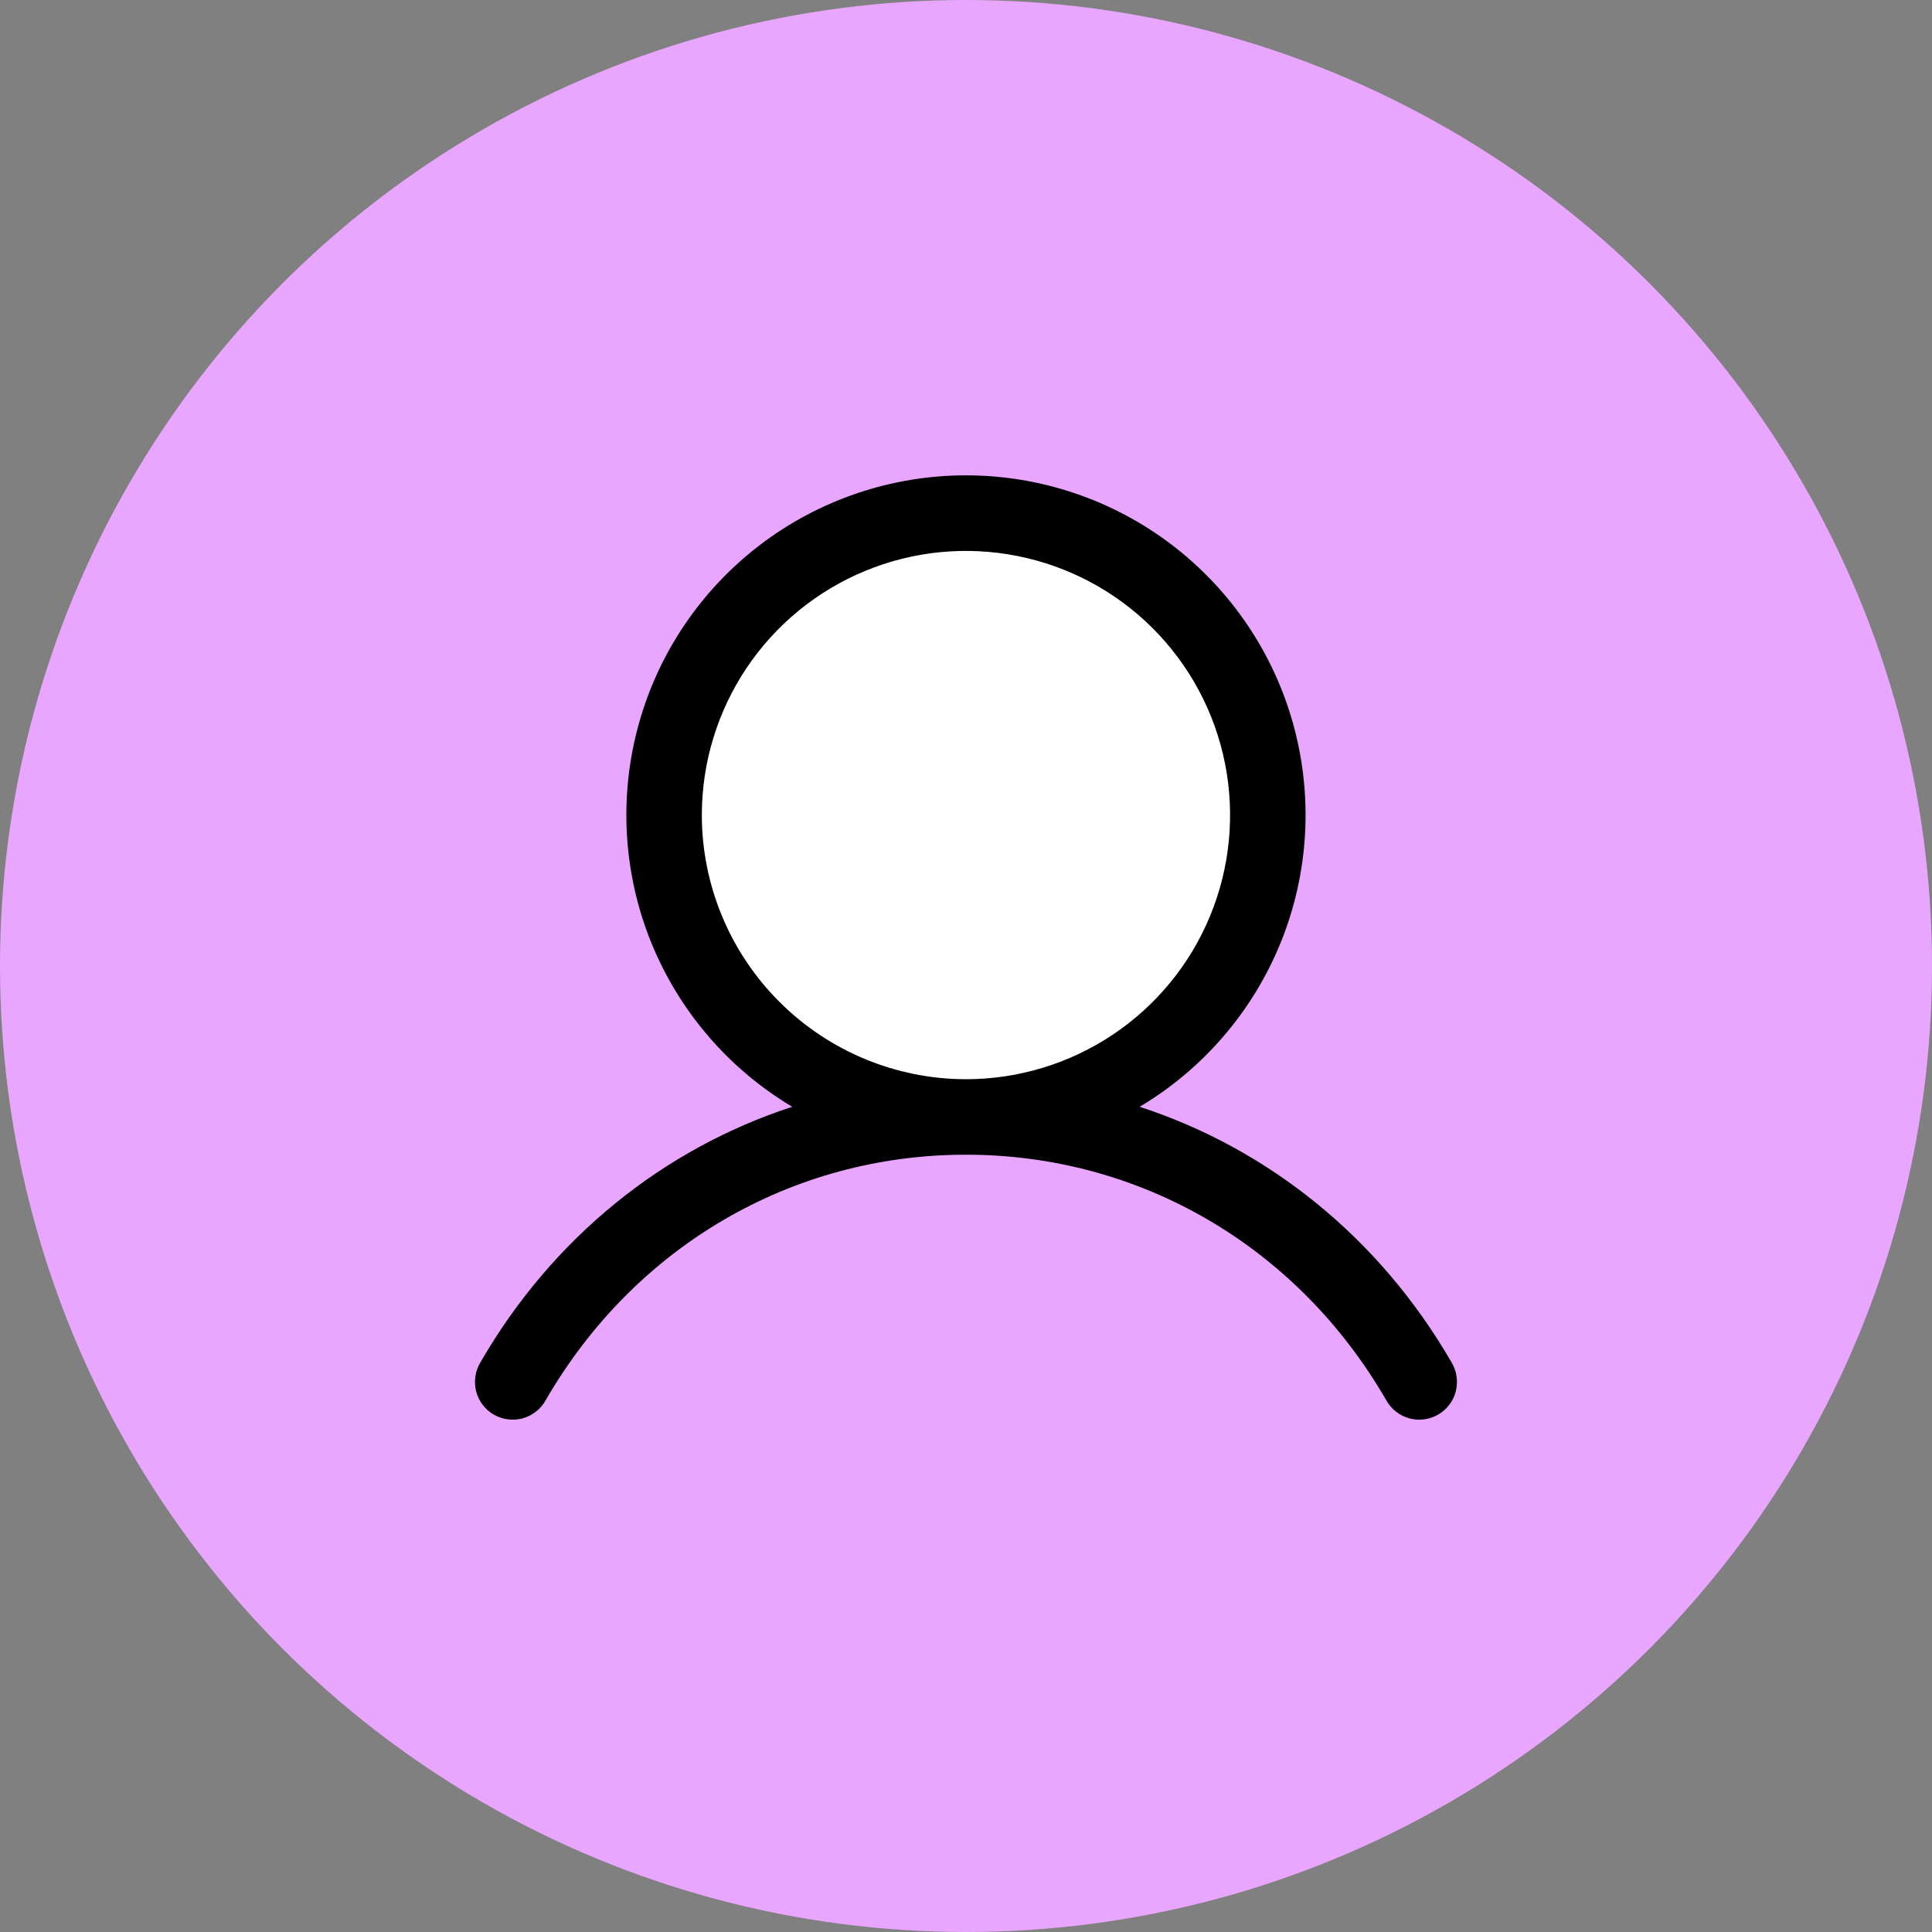 <svg width="30" height="30" viewBox="0 0 30 30" fill="none" xmlns="http://www.w3.org/2000/svg">
<rect x="0" y="0" width="30" height="30" fill="#808080" stroke="none"/>
<circle cx="15" cy="15" r="15" fill="#E8A6FF"/>
<path d="M19.688 12.656C19.688 13.583 19.413 14.49 18.898 15.261C18.382 16.031 17.65 16.632 16.794 16.987C15.937 17.342 14.995 17.434 14.085 17.254C13.176 17.073 12.341 16.626 11.685 15.971C11.03 15.315 10.583 14.48 10.403 13.571C10.222 12.661 10.315 11.719 10.669 10.862C11.024 10.006 11.625 9.274 12.396 8.759C13.167 8.244 14.073 7.969 15 7.969C16.243 7.969 17.436 8.463 18.315 9.342C19.194 10.221 19.688 11.413 19.688 12.656Z" fill="white"/>
<path d="M22.538 21.152C21.422 19.224 19.703 17.841 17.697 17.186C18.689 16.595 19.46 15.695 19.892 14.623C20.323 13.552 20.39 12.369 20.084 11.255C19.778 10.142 19.114 9.16 18.196 8.46C17.277 7.76 16.154 7.381 14.999 7.381C13.845 7.381 12.722 7.76 11.803 8.46C10.885 9.16 10.221 10.142 9.915 11.255C9.609 12.369 9.676 13.552 10.107 14.623C10.539 15.695 11.31 16.595 12.302 17.186C10.296 17.84 8.577 19.223 7.461 21.152C7.421 21.219 7.393 21.293 7.382 21.371C7.37 21.448 7.374 21.527 7.393 21.603C7.412 21.679 7.446 21.75 7.494 21.812C7.541 21.875 7.6 21.927 7.668 21.966C7.736 22.005 7.811 22.03 7.888 22.04C7.966 22.05 8.045 22.044 8.12 22.023C8.195 22.001 8.266 21.965 8.327 21.916C8.388 21.868 8.439 21.807 8.476 21.738C9.856 19.354 12.295 17.93 14.999 17.93C17.704 17.93 20.143 19.354 21.523 21.738C21.561 21.807 21.611 21.868 21.672 21.916C21.734 21.965 21.804 22.001 21.879 22.023C21.954 22.044 22.033 22.05 22.111 22.04C22.189 22.03 22.264 22.005 22.331 21.966C22.399 21.927 22.458 21.875 22.505 21.812C22.553 21.75 22.587 21.679 22.606 21.603C22.625 21.527 22.629 21.448 22.617 21.371C22.606 21.293 22.578 21.219 22.538 21.152ZM10.898 12.656C10.898 11.845 11.139 11.052 11.589 10.378C12.04 9.703 12.681 9.177 13.43 8.867C14.179 8.556 15.004 8.475 15.8 8.634C16.595 8.792 17.326 9.182 17.9 9.756C18.473 10.33 18.864 11.06 19.022 11.856C19.18 12.652 19.099 13.476 18.789 14.226C18.479 14.975 17.953 15.616 17.278 16.067C16.604 16.517 15.811 16.758 14.999 16.758C13.912 16.757 12.87 16.324 12.101 15.555C11.332 14.786 10.899 13.744 10.898 12.656Z" fill="black"/>
</svg>
